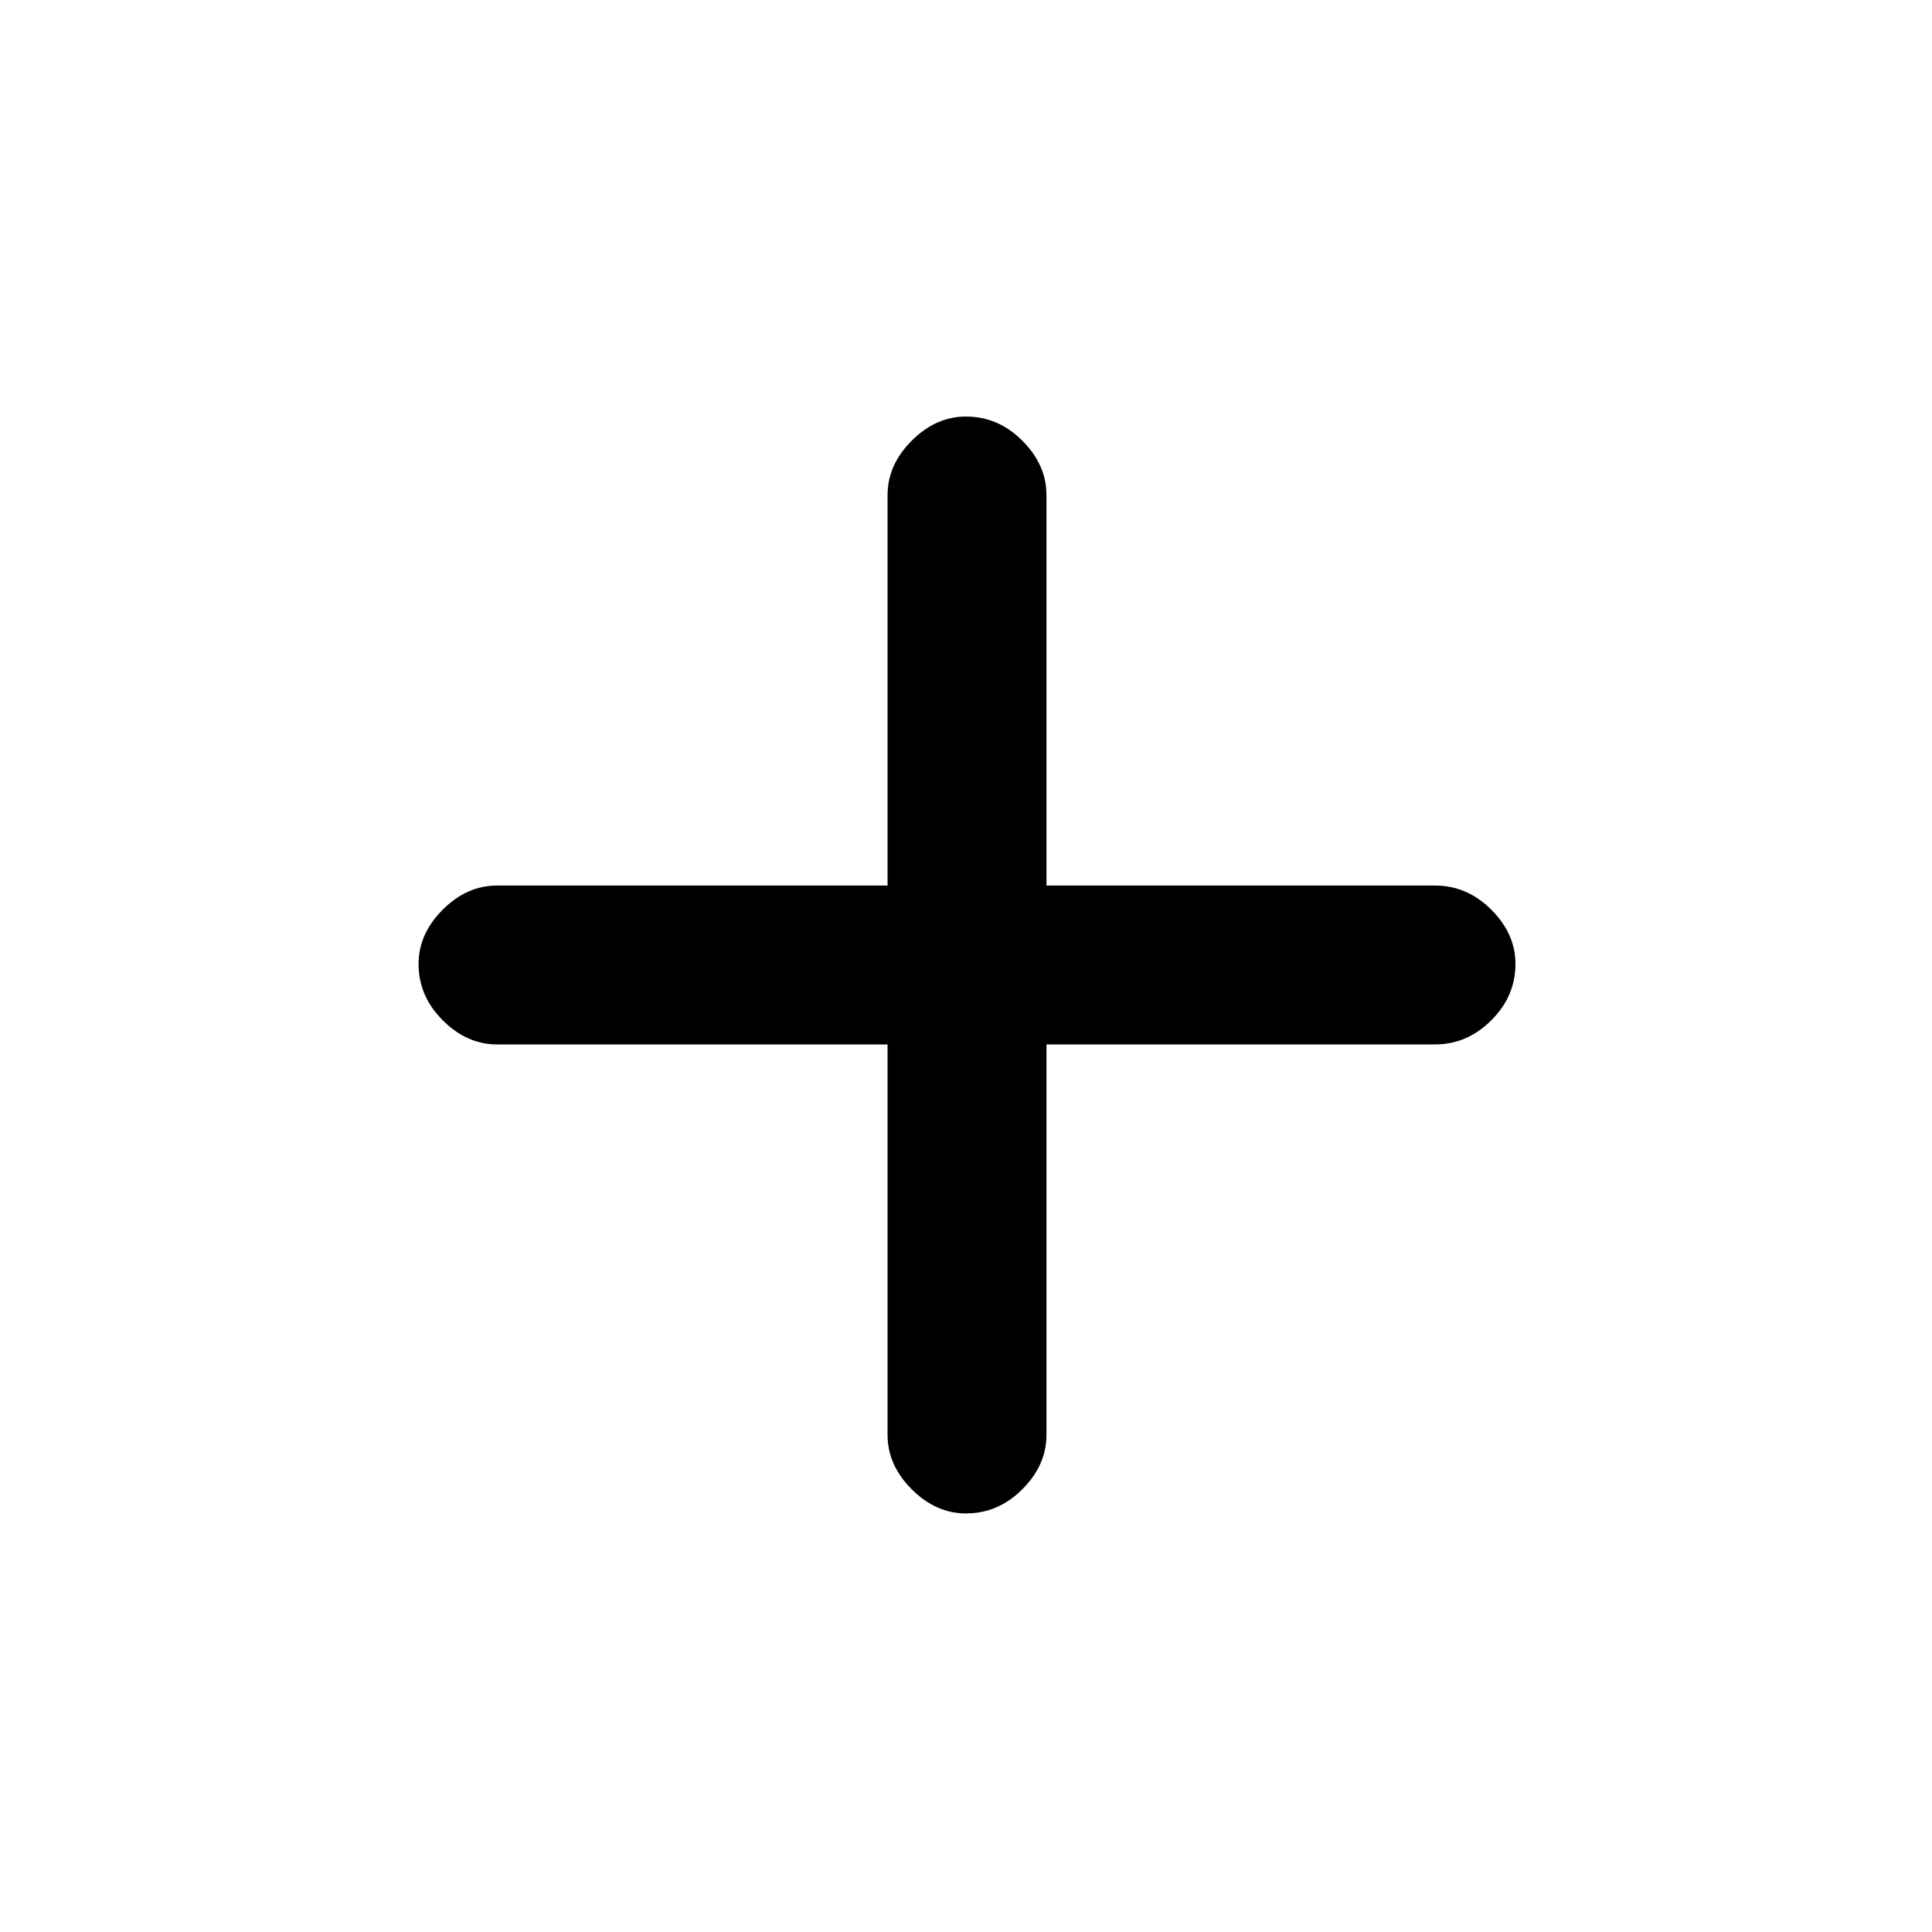 <svg xmlns="http://www.w3.org/2000/svg" height="20" width="20"><path d="M10 15.667q-.312 0-.562-.25-.25-.25-.25-.563v-4.042H5.146q-.313 0-.563-.25-.25-.25-.25-.583 0-.312.25-.562.25-.25.563-.25h4.042V5.125q0-.313.25-.563.25-.25.562-.25.333 0 .583.25.25.25.25.563v4.042h4.021q.334 0 .584.25.25.25.25.562 0 .333-.25.583-.25.25-.584.25h-4.021v4.042q0 .313-.25.563-.25.25-.583.25Z"/></svg>